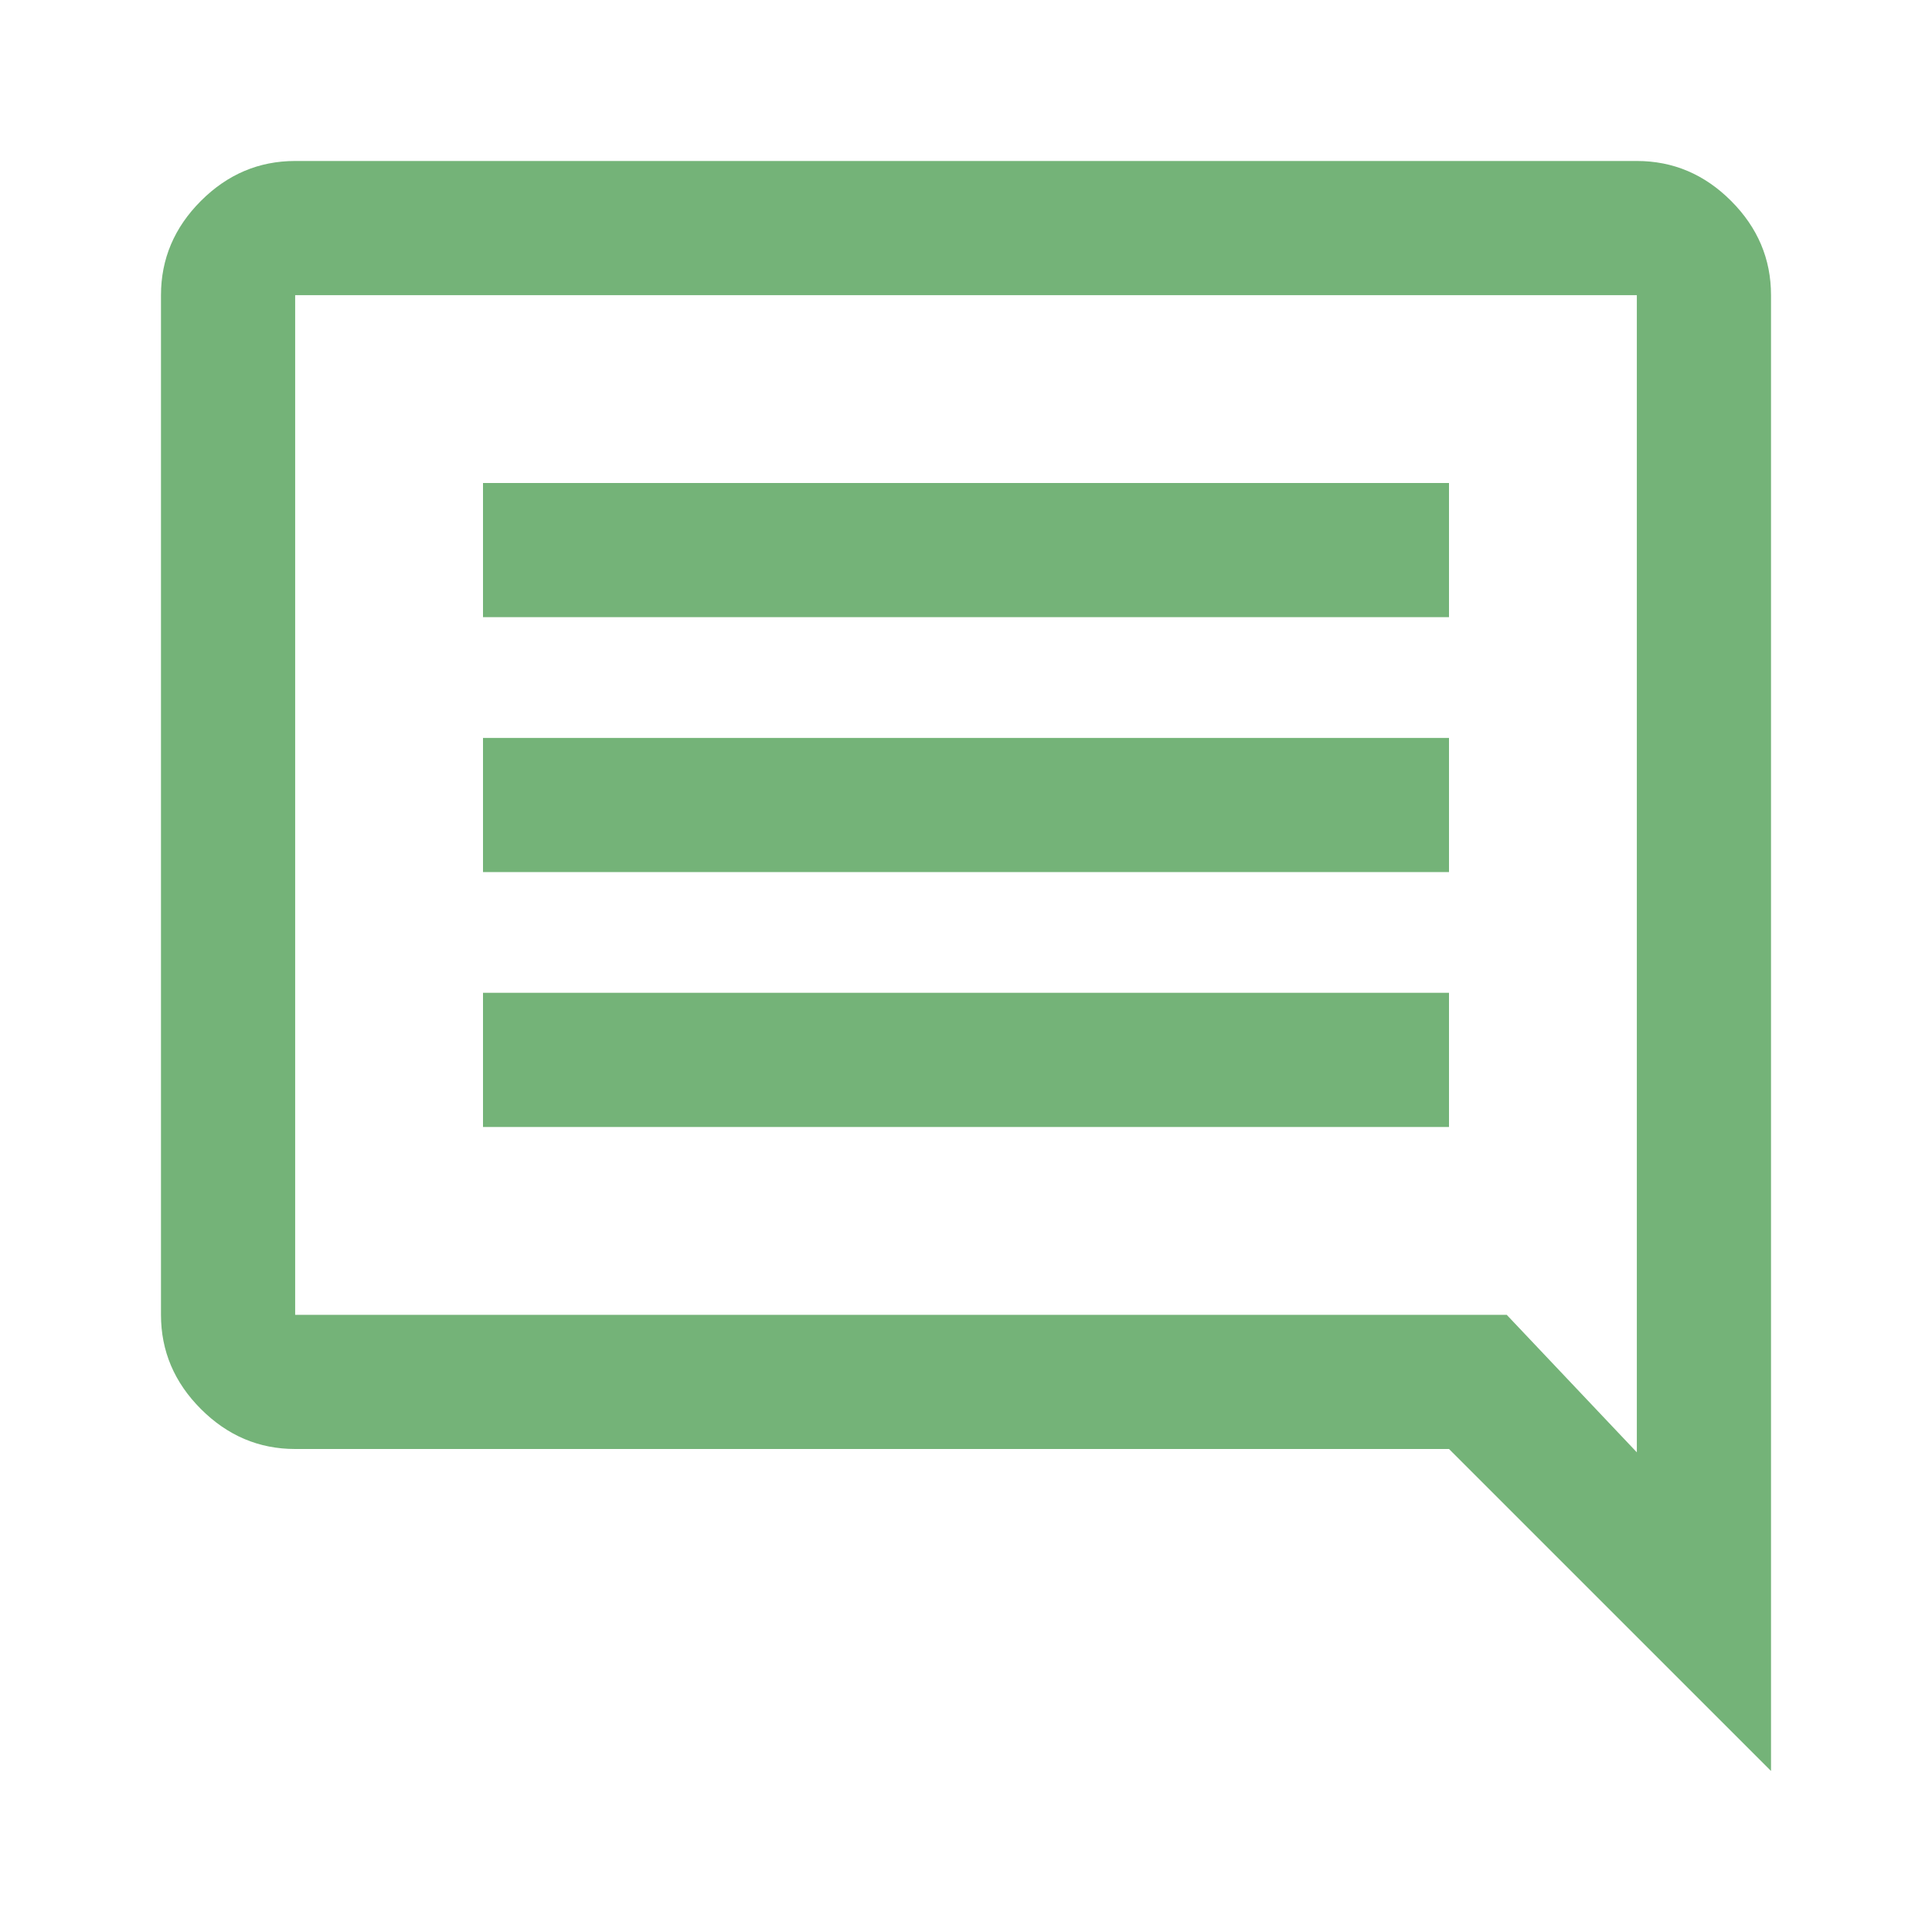 <svg width="40" height="40" viewBox="0 0 40 40" fill="none" xmlns="http://www.w3.org/2000/svg">
<path d="M10 23.333H30V20.555H10V23.333ZM10 18.055H30V15.278H10V18.055ZM10 12.778H30V10H10V12.778ZM36.667 36.666L30 30H6.111C5.361 30 4.711 29.724 4.16 29.173C3.609 28.622 3.333 27.972 3.333 27.222V6.111C3.333 5.361 3.609 4.71 4.16 4.159C4.711 3.608 5.361 3.333 6.111 3.333H33.889C34.639 3.333 35.289 3.608 35.84 4.159C36.391 4.71 36.667 5.361 36.667 6.111V36.666ZM6.111 27.222H31.195L33.889 30.069V6.111H6.111V27.222Z" fill="#74B378"/>
</svg>
